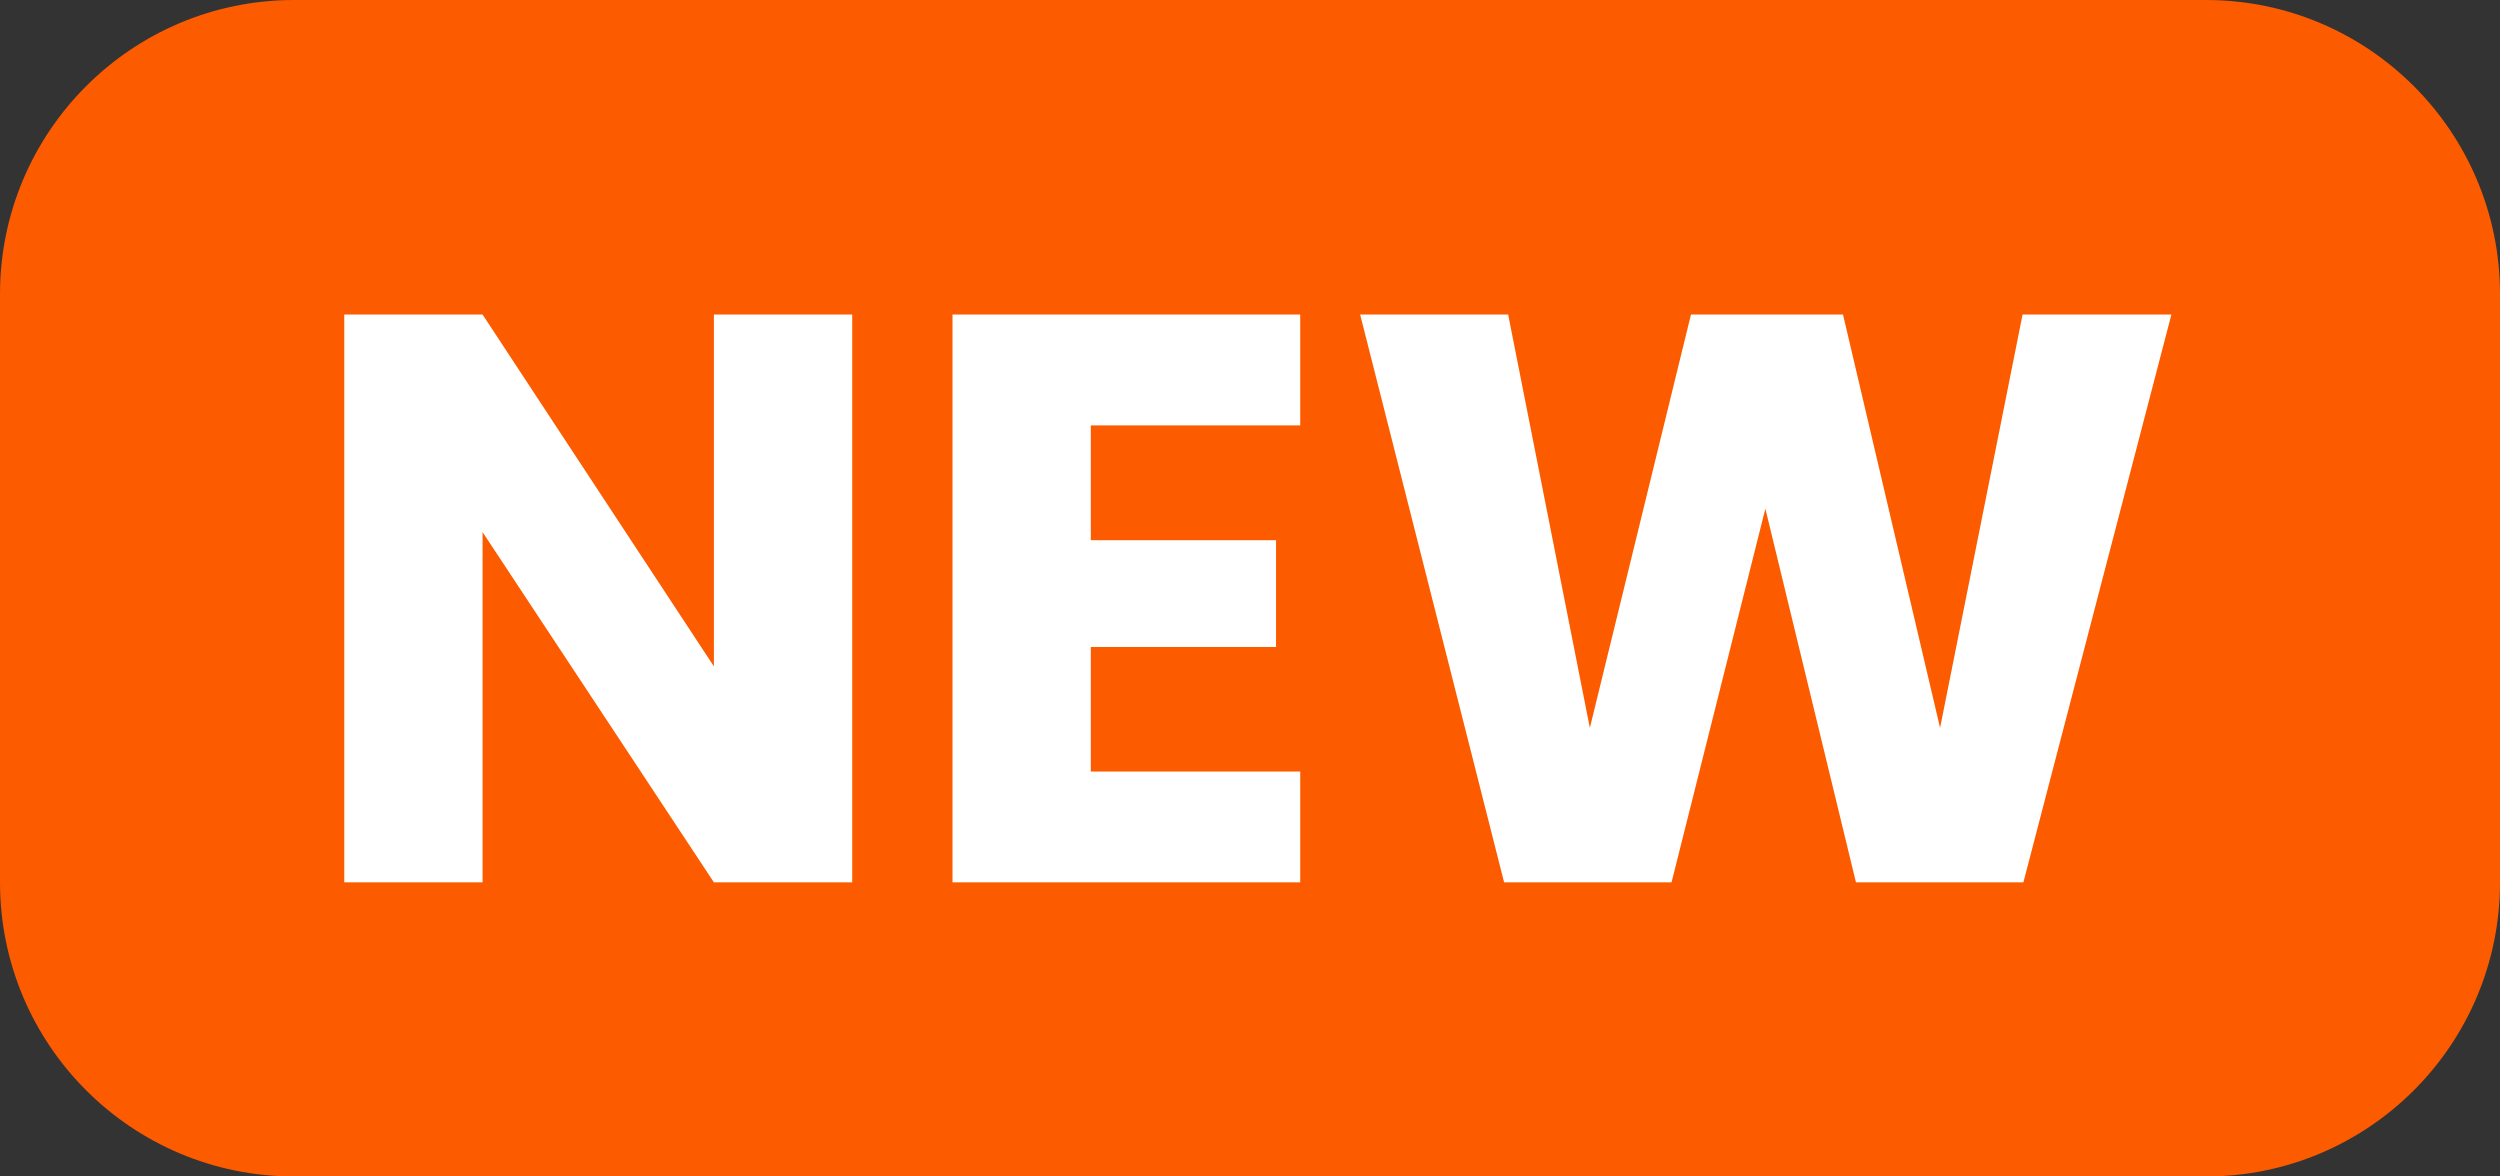 <svg width="34" height="16" viewBox="0 0 34 16" fill="none" xmlns="http://www.w3.org/2000/svg">
<rect x="0" y="0" width="34" height="16" fill="#333333" stroke="none"/>
<path d="M0 4C0 1.791 1.791 0 4 0H30C32.209 0 34 1.791 34 4V12C34 14.209 32.209 16 30 16H4C1.791 16 0 14.209 0 12V4Z" fill="#FD5B00"/>
<path d="M11.59 12H9.709L6.563 7.237V12H4.682V4.278H6.563L9.709 9.063V4.278H11.59V12ZM14.835 5.785V7.347H17.354V8.799H14.835V10.493H17.683V12H12.954V4.278H17.683V5.785H14.835ZM29.531 4.278L27.518 12H25.241L24.009 6.918L22.733 12H20.456L18.498 4.278H20.511L21.622 9.899L22.997 4.278H25.065L26.385 9.899L27.507 4.278H29.531Z" fill="white"/>
</svg>
